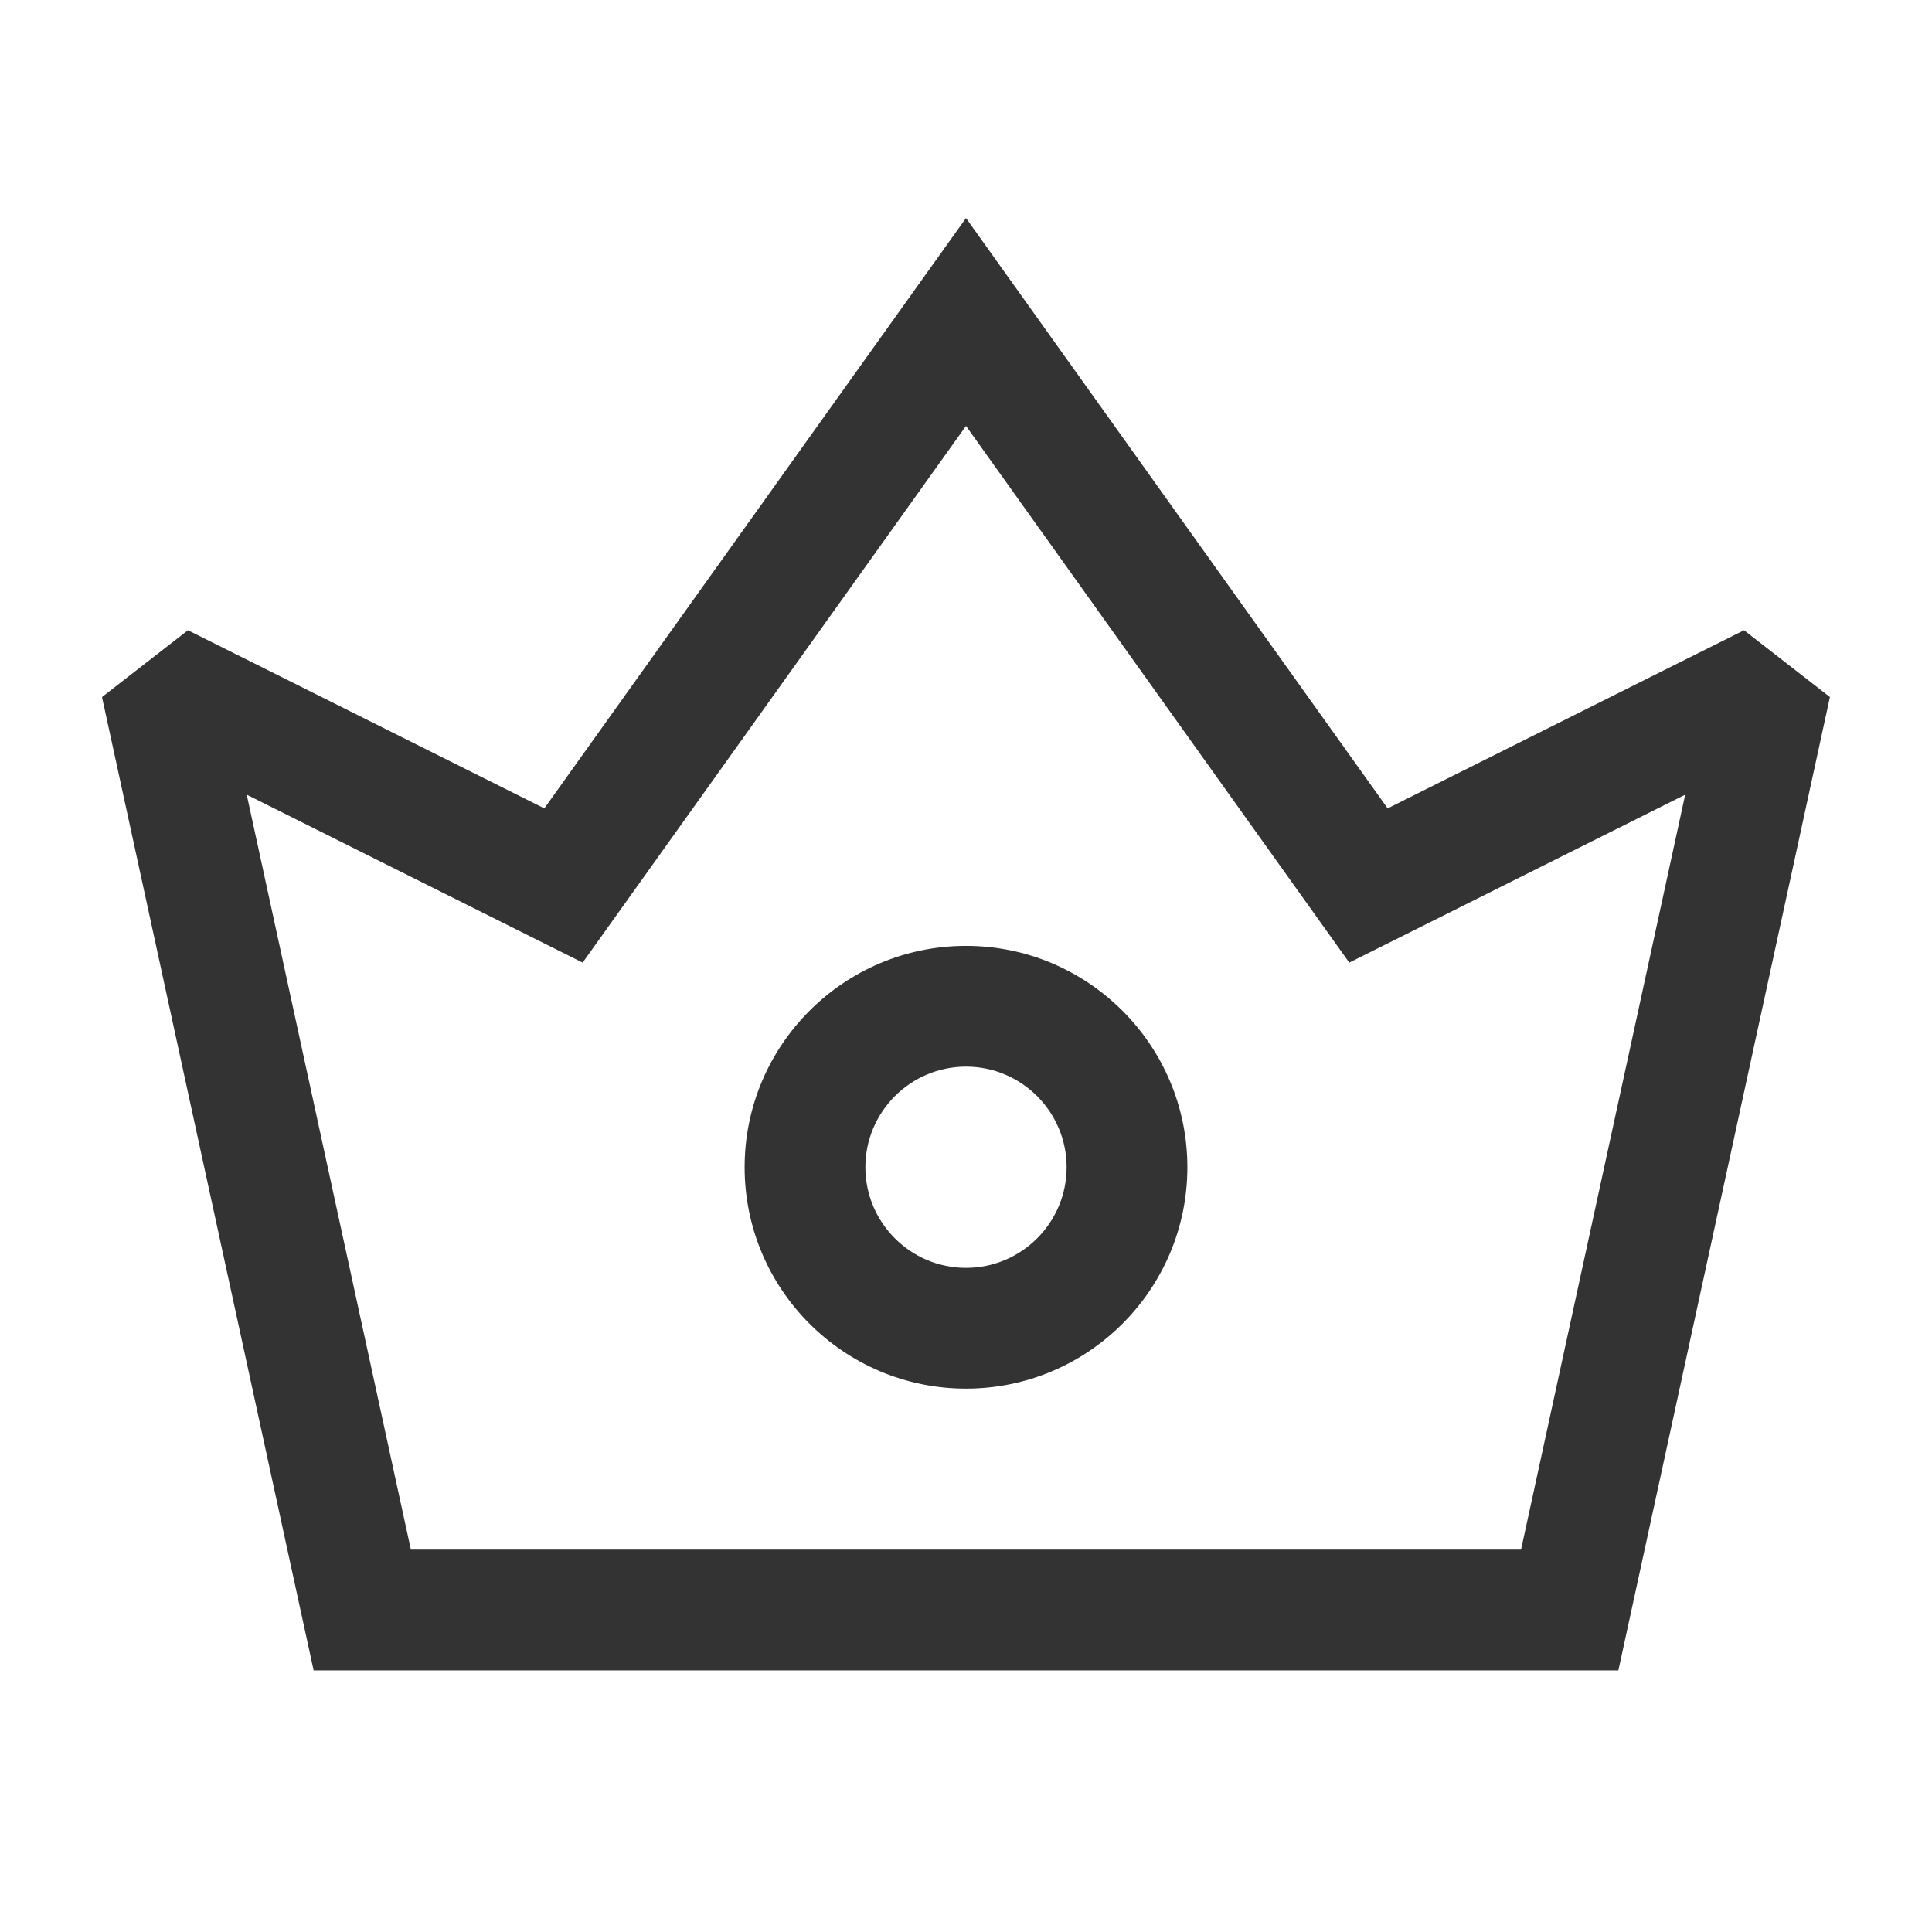 <?xml version="1.0" encoding="iso-8859-1"?>
<svg version="1.1" id="&#x56FE;&#x5C42;_1" xmlns="http://www.w3.org/2000/svg" xmlns:xlink="http://www.w3.org/1999/xlink" x="0px"
	 y="0px" viewBox="0 0 24 24" style="enable-background:new 0 0 24 24;" xml:space="preserve">
<path style="fill:#333333;" d="M20.104,20.75H3.896L1.267,8.659l1.068-0.83l4.427,2.213L12,2.709l5.238,7.333l4.427-2.213
	l1.067,0.83L20.104,20.75z M5.104,19.25h13.791l2.039-9.378l-4.173,2.086L12,5.291l-4.762,6.667L3.065,9.872L5.104,19.25z"/>
<path style="fill:#333333;" d="M12,17.25c-1.517,0-2.75-1.233-2.75-2.75s1.233-2.75,2.75-2.75s2.75,1.233,2.75,2.75
	S13.517,17.25,12,17.25z M12,13.25c-0.689,0-1.25,0.561-1.25,1.25s0.561,1.25,1.25,1.25s1.25-0.561,1.25-1.25S12.689,13.25,12,13.25
	z"/>
</svg>







